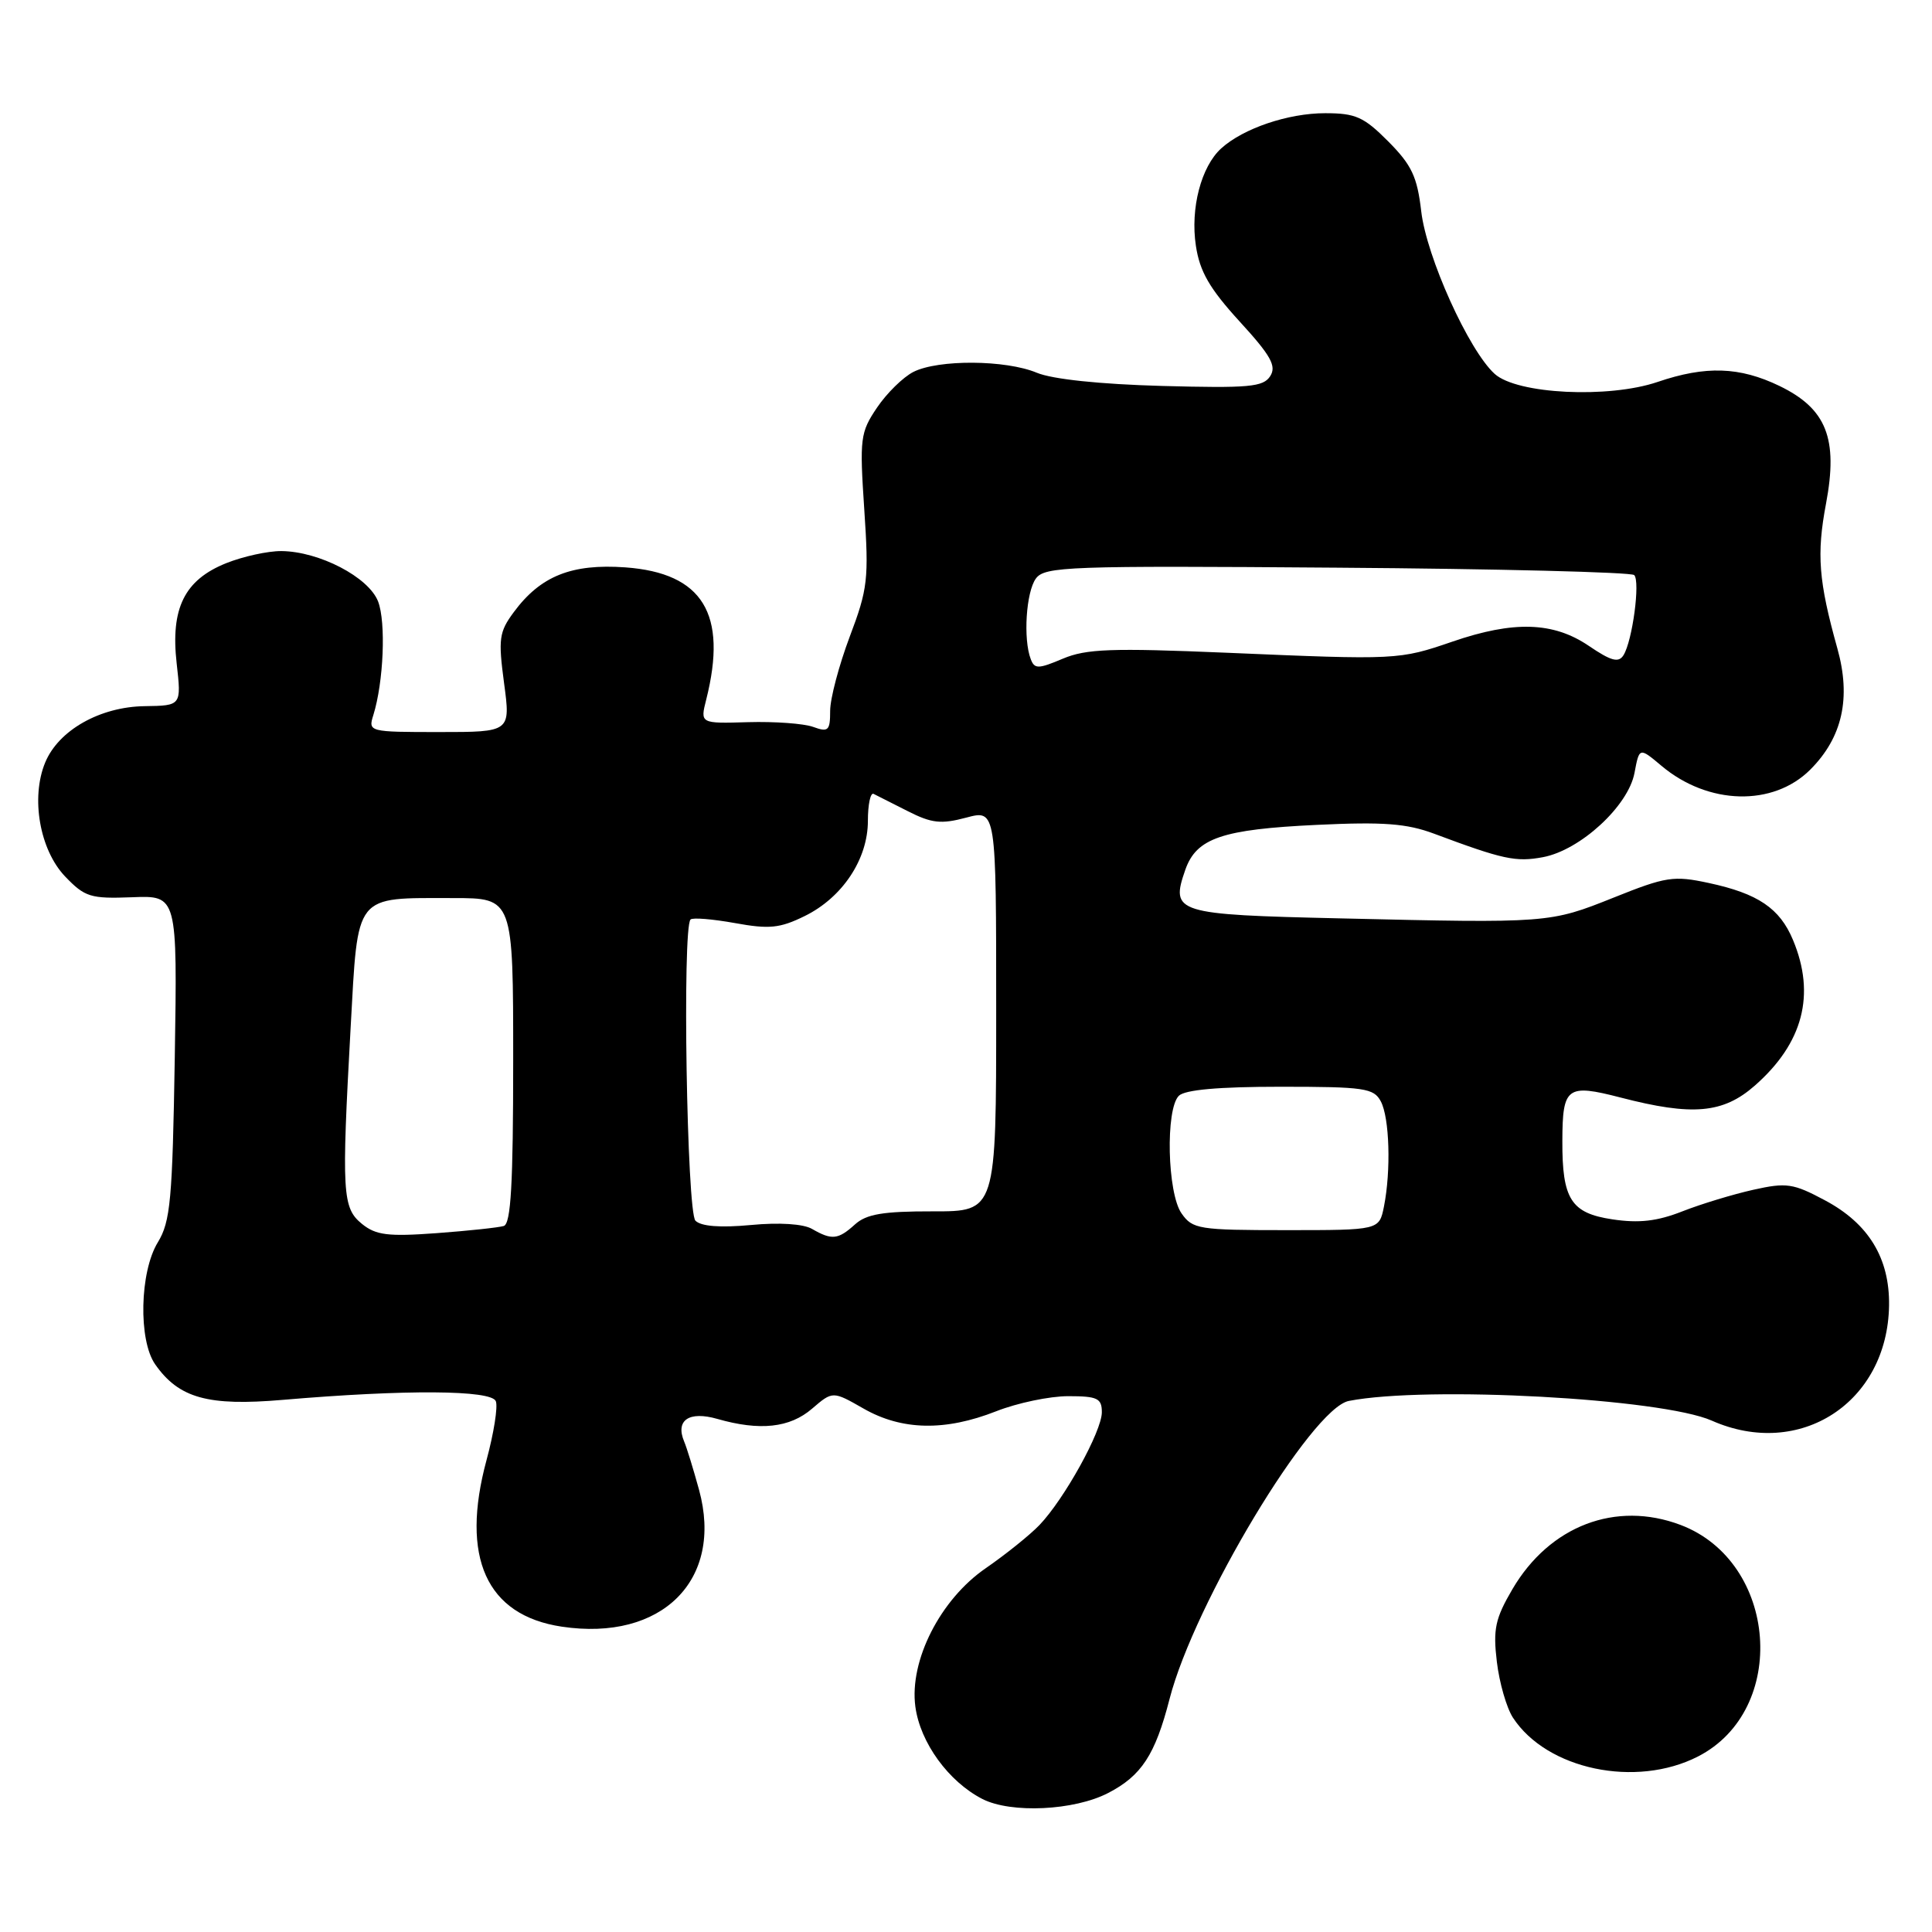 <?xml version="1.0" encoding="UTF-8" standalone="no"?>
<!DOCTYPE svg PUBLIC "-//W3C//DTD SVG 1.1//EN" "http://www.w3.org/Graphics/SVG/1.1/DTD/svg11.dtd" >
<svg xmlns="http://www.w3.org/2000/svg" xmlns:xlink="http://www.w3.org/1999/xlink" version="1.1" viewBox="0 0 256 256">
 <g >
 <path fill="currentColor"
d=" M 146.84 237.58 C 151.25 235.30 153.07 232.52 154.97 225.13 C 158.23 212.44 173.78 186.59 178.73 185.63 C 189.10 183.61 220.17 185.30 226.82 188.24 C 238.48 193.40 250.11 185.85 250.31 172.99 C 250.40 166.72 247.60 162.12 241.80 159.04 C 237.61 156.80 236.71 156.67 232.33 157.65 C 229.68 158.24 225.45 159.52 222.95 160.50 C 219.57 161.83 217.17 162.10 213.65 161.57 C 208.17 160.75 206.99 158.91 207.02 151.18 C 207.04 144.02 207.62 143.59 214.74 145.43 C 224.26 147.90 228.32 147.54 232.52 143.85 C 238.92 138.23 240.61 131.79 237.58 124.55 C 235.83 120.35 232.94 118.40 226.42 117.00 C 221.77 116.00 220.76 116.15 213.81 118.94 C 205.36 122.32 205.21 122.34 177.60 121.69 C 155.73 121.19 155.07 120.98 157.06 115.25 C 158.53 111.05 161.94 109.89 174.50 109.30 C 183.30 108.88 186.40 109.12 190.00 110.46 C 199.18 113.89 200.85 114.25 204.45 113.58 C 209.40 112.65 215.76 106.80 216.58 102.41 C 217.22 99.01 217.22 99.01 220.16 101.48 C 226.34 106.68 234.95 106.90 239.87 101.98 C 244.13 97.72 245.30 92.49 243.46 85.92 C 240.97 77.00 240.69 73.44 241.96 66.72 C 243.58 58.10 242.02 54.16 235.79 51.14 C 230.51 48.59 226.01 48.44 219.64 50.61 C 213.14 52.82 201.01 52.23 198.05 49.54 C 194.62 46.44 189.02 34.04 188.32 28.00 C 187.79 23.42 187.06 21.87 183.96 18.75 C 180.72 15.49 179.63 15.00 175.59 15.00 C 170.68 15.00 164.75 17.01 161.82 19.66 C 159.16 22.07 157.71 27.61 158.46 32.56 C 158.97 35.98 160.27 38.23 164.24 42.58 C 168.40 47.12 169.17 48.50 168.31 49.84 C 167.39 51.28 165.49 51.45 153.97 51.14 C 145.72 50.91 139.44 50.25 137.38 49.39 C 133.27 47.67 124.33 47.61 121.03 49.28 C 119.67 49.97 117.50 52.10 116.21 54.01 C 113.99 57.30 113.89 58.07 114.52 67.50 C 115.14 76.73 114.99 78.03 112.59 84.37 C 111.17 88.15 110.00 92.56 110.00 94.19 C 110.00 96.82 109.76 97.05 107.75 96.32 C 106.51 95.87 102.64 95.59 99.14 95.69 C 92.77 95.88 92.77 95.88 93.58 92.69 C 96.44 81.34 93.12 75.93 82.87 75.18 C 75.74 74.67 71.62 76.32 68.08 81.11 C 66.13 83.74 66.01 84.66 66.79 90.51 C 67.66 97.00 67.66 97.00 58.21 97.00 C 48.88 97.00 48.77 96.97 49.47 94.75 C 50.83 90.37 51.16 82.46 50.10 79.70 C 48.85 76.47 42.29 73.06 37.27 73.02 C 35.49 73.01 32.21 73.73 29.98 74.62 C 24.44 76.84 22.58 80.60 23.41 87.91 C 24.04 93.50 24.04 93.50 19.18 93.57 C 13.25 93.65 7.76 96.76 5.99 101.03 C 4.05 105.71 5.26 112.61 8.63 116.14 C 11.25 118.87 11.99 119.10 17.50 118.89 C 23.50 118.65 23.50 118.65 23.16 140.08 C 22.85 159.01 22.59 161.86 20.91 164.62 C 18.51 168.54 18.32 177.58 20.56 180.78 C 23.70 185.27 27.56 186.34 37.46 185.49 C 53.73 184.10 65.13 184.17 65.70 185.67 C 65.99 186.41 65.43 189.91 64.47 193.46 C 60.98 206.37 64.44 214.04 74.43 215.54 C 87.70 217.53 95.90 209.37 92.63 197.42 C 91.89 194.72 91.00 191.82 90.65 191.00 C 89.47 188.18 91.30 186.94 95.04 188.01 C 100.68 189.63 104.66 189.20 107.61 186.65 C 110.34 184.31 110.34 184.31 114.42 186.64 C 119.50 189.55 125.24 189.66 132.00 187.00 C 134.79 185.90 139.08 185.00 141.54 185.00 C 145.42 185.00 146.00 185.28 146.00 187.13 C 146.00 189.65 141.03 198.63 137.73 202.08 C 136.45 203.41 133.26 205.97 130.64 207.78 C 124.60 211.92 120.47 220.04 121.29 226.14 C 121.93 230.91 125.69 236.08 130.18 238.38 C 133.97 240.31 142.33 239.92 146.84 237.58 Z  M 224.98 232.75 C 237.05 226.58 235.58 206.94 222.68 202.06 C 214.10 198.82 205.33 202.17 200.40 210.58 C 198.13 214.46 197.82 215.87 198.34 220.19 C 198.67 222.97 199.63 226.31 200.48 227.61 C 204.98 234.48 216.76 236.95 224.98 232.75 Z  M 47.97 162.18 C 45.36 160.06 45.25 158.14 46.46 136.17 C 47.46 118.22 46.84 119.00 60.07 119.00 C 68.00 119.00 68.00 119.00 68.00 140.53 C 68.00 156.88 67.70 162.16 66.75 162.45 C 66.06 162.66 62.05 163.09 57.84 163.40 C 51.42 163.87 49.81 163.67 47.97 162.18 Z  M 107.60 162.84 C 106.45 162.17 103.28 161.96 99.50 162.32 C 95.43 162.70 92.90 162.50 92.15 161.75 C 91.01 160.61 90.39 122.94 91.50 121.84 C 91.77 121.56 94.41 121.78 97.37 122.31 C 101.92 123.14 103.33 123.00 106.61 121.39 C 111.62 118.94 115.00 113.85 115.00 108.77 C 115.00 106.60 115.34 105.00 115.75 105.19 C 116.16 105.39 118.20 106.42 120.28 107.48 C 123.45 109.09 124.69 109.23 128.03 108.34 C 132.00 107.28 132.00 107.28 132.00 133.90 C 132.00 160.53 132.00 160.53 123.61 160.51 C 117.00 160.50 114.80 160.87 113.28 162.25 C 111.05 164.27 110.22 164.35 107.60 162.84 Z  M 156.56 160.78 C 154.67 158.09 154.42 146.98 156.20 145.20 C 157.00 144.40 161.46 144.00 169.66 144.00 C 180.77 144.00 182.03 144.18 182.96 145.93 C 184.12 148.10 184.33 155.11 183.38 159.88 C 182.75 163.00 182.75 163.00 170.43 163.00 C 158.84 163.00 158.02 162.87 156.56 160.78 Z  M 136.58 87.34 C 135.56 84.69 135.96 78.44 137.26 76.66 C 138.43 75.06 141.53 74.95 177.18 75.22 C 198.44 75.37 216.15 75.82 216.54 76.20 C 217.36 77.03 216.31 84.91 215.12 86.82 C 214.47 87.86 213.48 87.59 210.51 85.57 C 205.82 82.39 200.56 82.23 192.45 85.02 C 185.39 87.44 185.16 87.46 162.50 86.49 C 147.27 85.85 143.93 85.97 140.83 87.28 C 137.57 88.66 137.08 88.66 136.58 87.34 Z "/>
</g>
</svg>